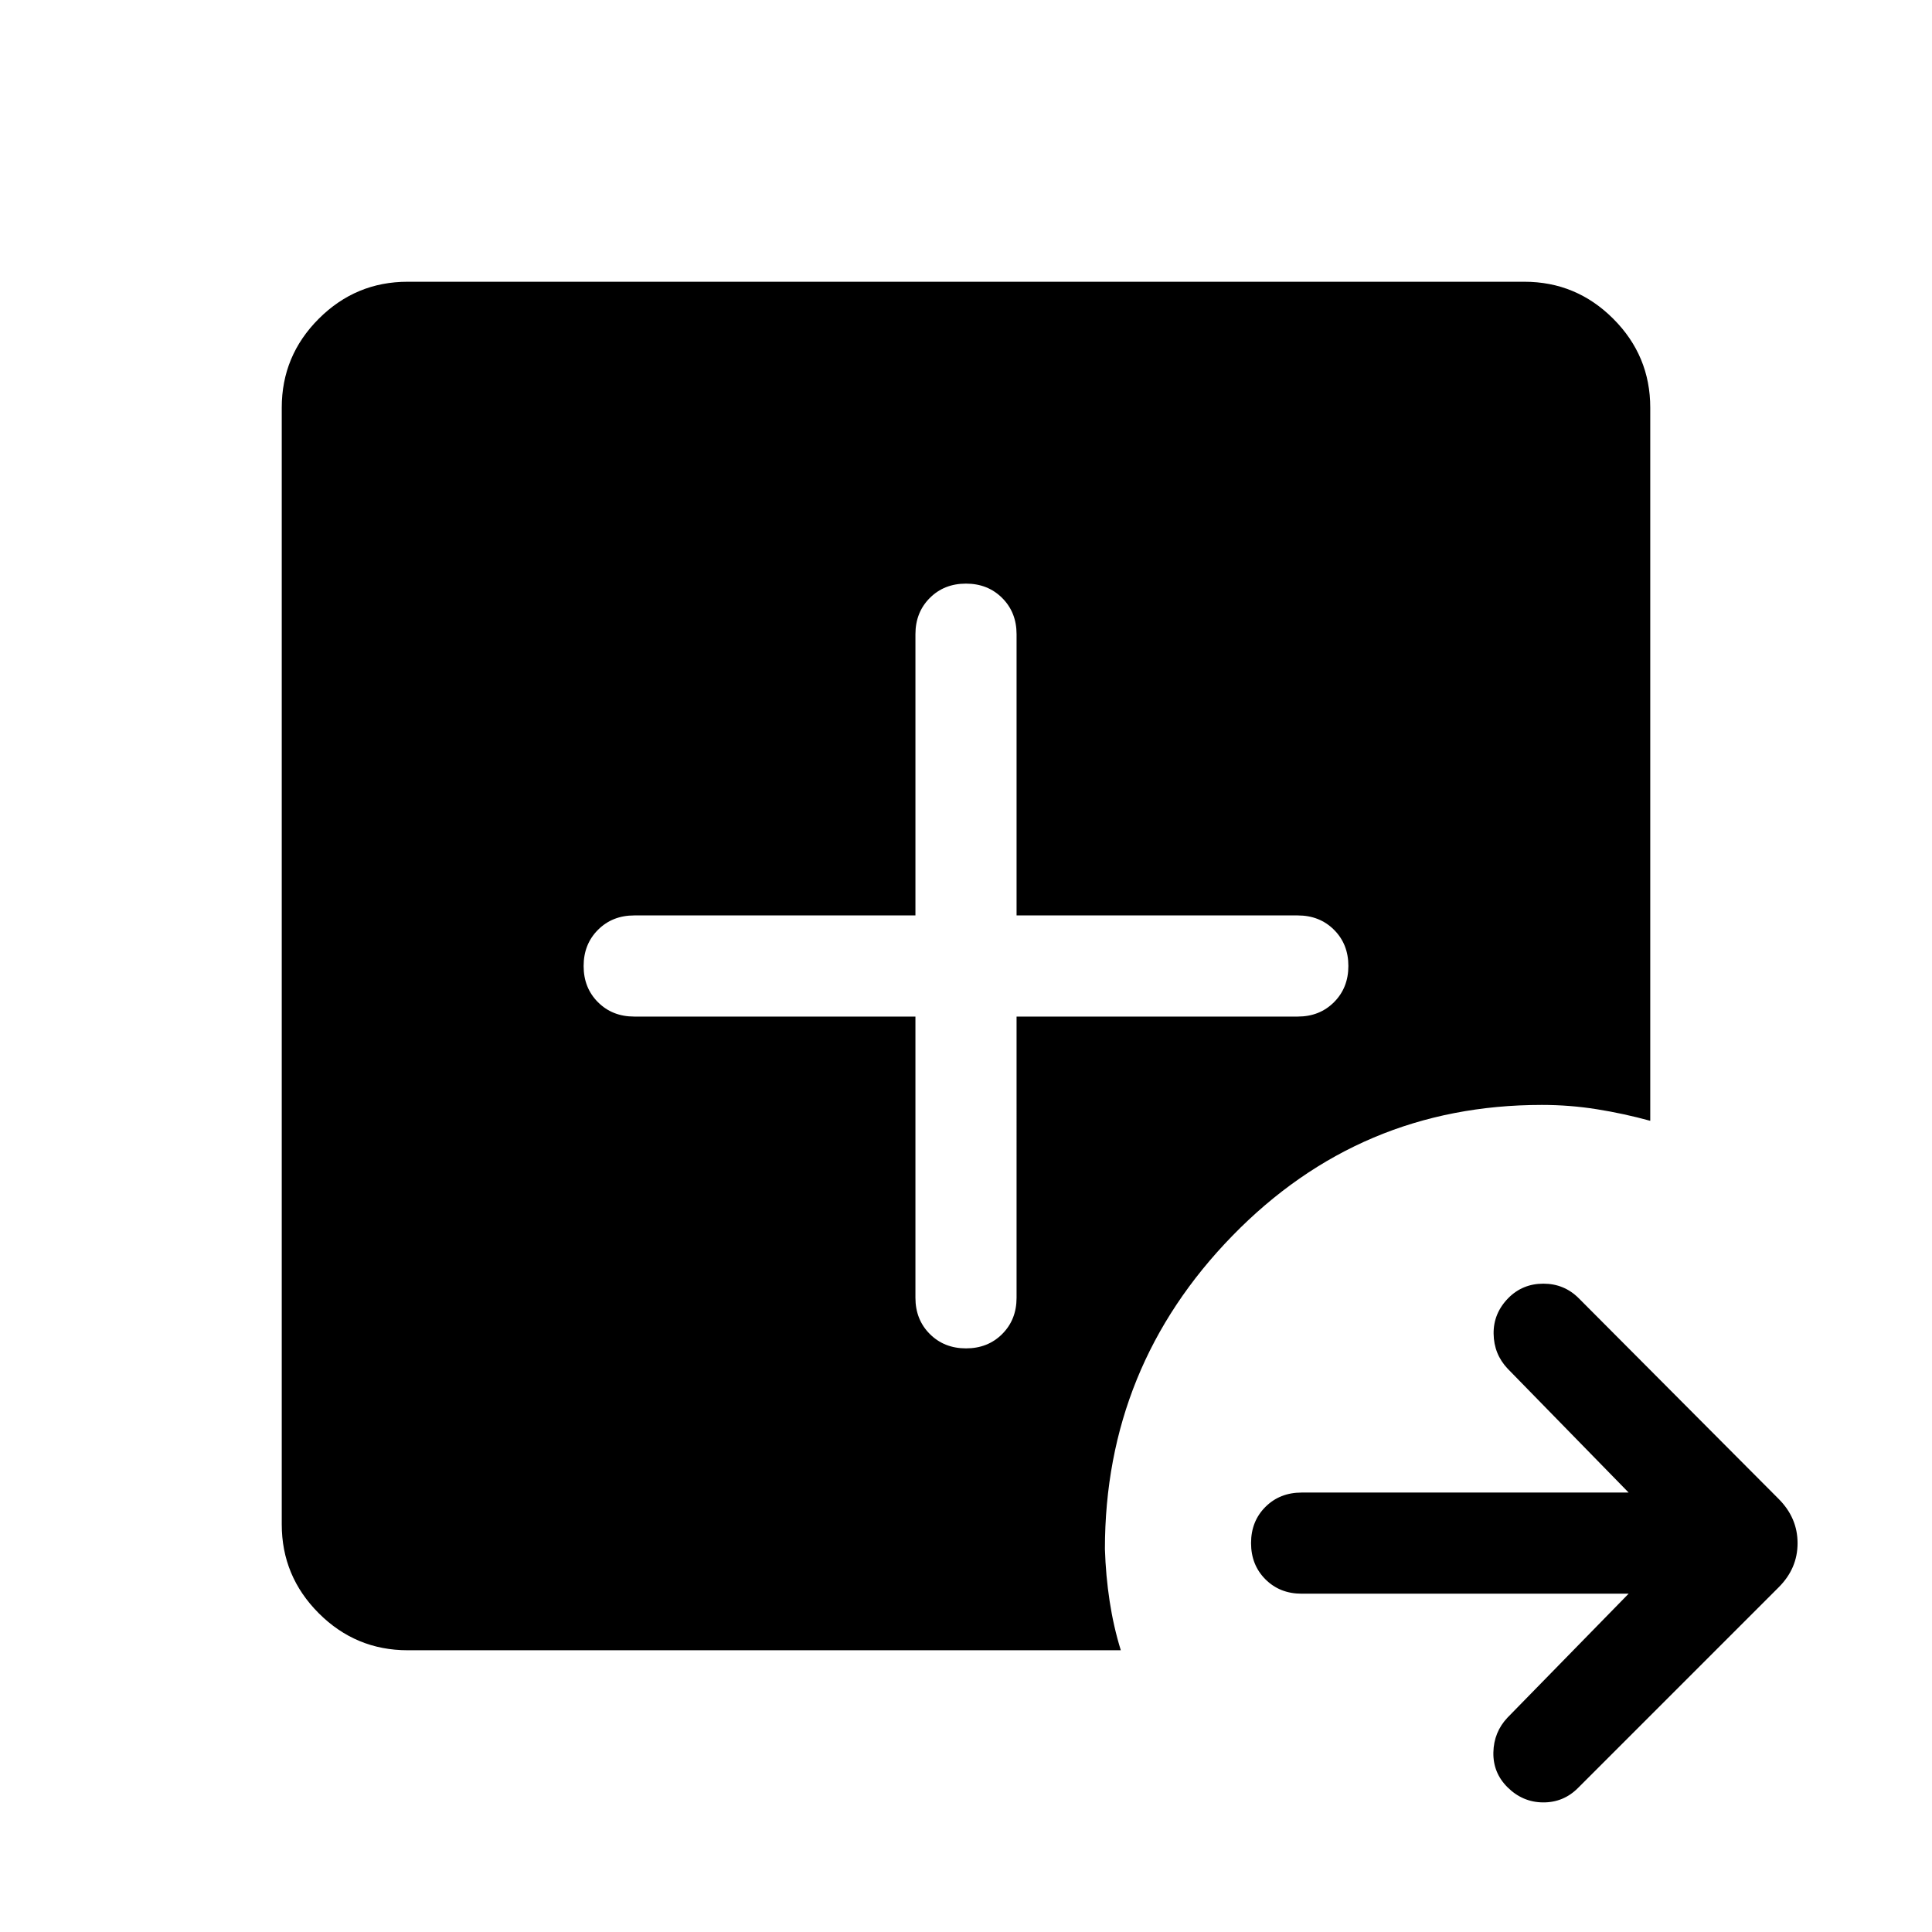 <svg xmlns="http://www.w3.org/2000/svg" height="40" viewBox="0 96 960 960" width="40"><path d="M809.258 887.897H646.769q-10.846 0-17.986-7.146-7.141-7.146-7.141-18 0-10.853 7.141-17.981 7.14-7.128 17.986-7.128h162.489l-60.129-61.566q-6.821-7.23-6.962-17.345-.141-10.115 7.295-17.72 7.102-7.164 17.435-7.164 10.333 0 17.564 7.23l99.384 99.769q9.359 9.406 9.359 21.947 0 12.54-9.359 21.899l-99.769 99.769q-7.23 7.231-17.397 7.141-10.166-.09-17.668-7.592-7.164-7.164-6.959-17.241.205-10.076 7.025-17.307l60.181-61.565Zm-354.385-286.77v139.745q0 10.846 7.146 17.986 7.145 7.141 17.999 7.141 10.853 0 17.981-7.141 7.128-7.14 7.128-17.986V601.127h139.745q10.846 0 17.986-7.146 7.141-7.145 7.141-17.999 0-10.853-7.141-17.981-7.14-7.128-17.986-7.128H505.127V411.128q0-10.846-7.146-17.986-7.145-7.141-17.999-7.141-10.853 0-17.981 7.141-7.128 7.14-7.128 17.986v139.745H315.128q-10.846 0-17.986 7.146-7.141 7.145-7.141 17.999 0 10.853 7.141 17.981 7.14 7.128 17.986 7.128h139.745ZM202.565 915.999q-25.788 0-44.176-18.388t-18.388-44.176v-554.87q0-25.788 18.388-44.176t44.176-18.388h554.87q25.788 0 44.176 18.388t18.388 44.176v354.358q-13.142-3.615-26.578-5.756-13.437-2.141-27.267-2.141-90.442 0-153.785 65.026-63.343 65.025-63.343 155.692.41 13.185 2.346 25.877 1.936 12.692 5.551 24.378H202.565Z"/></svg>